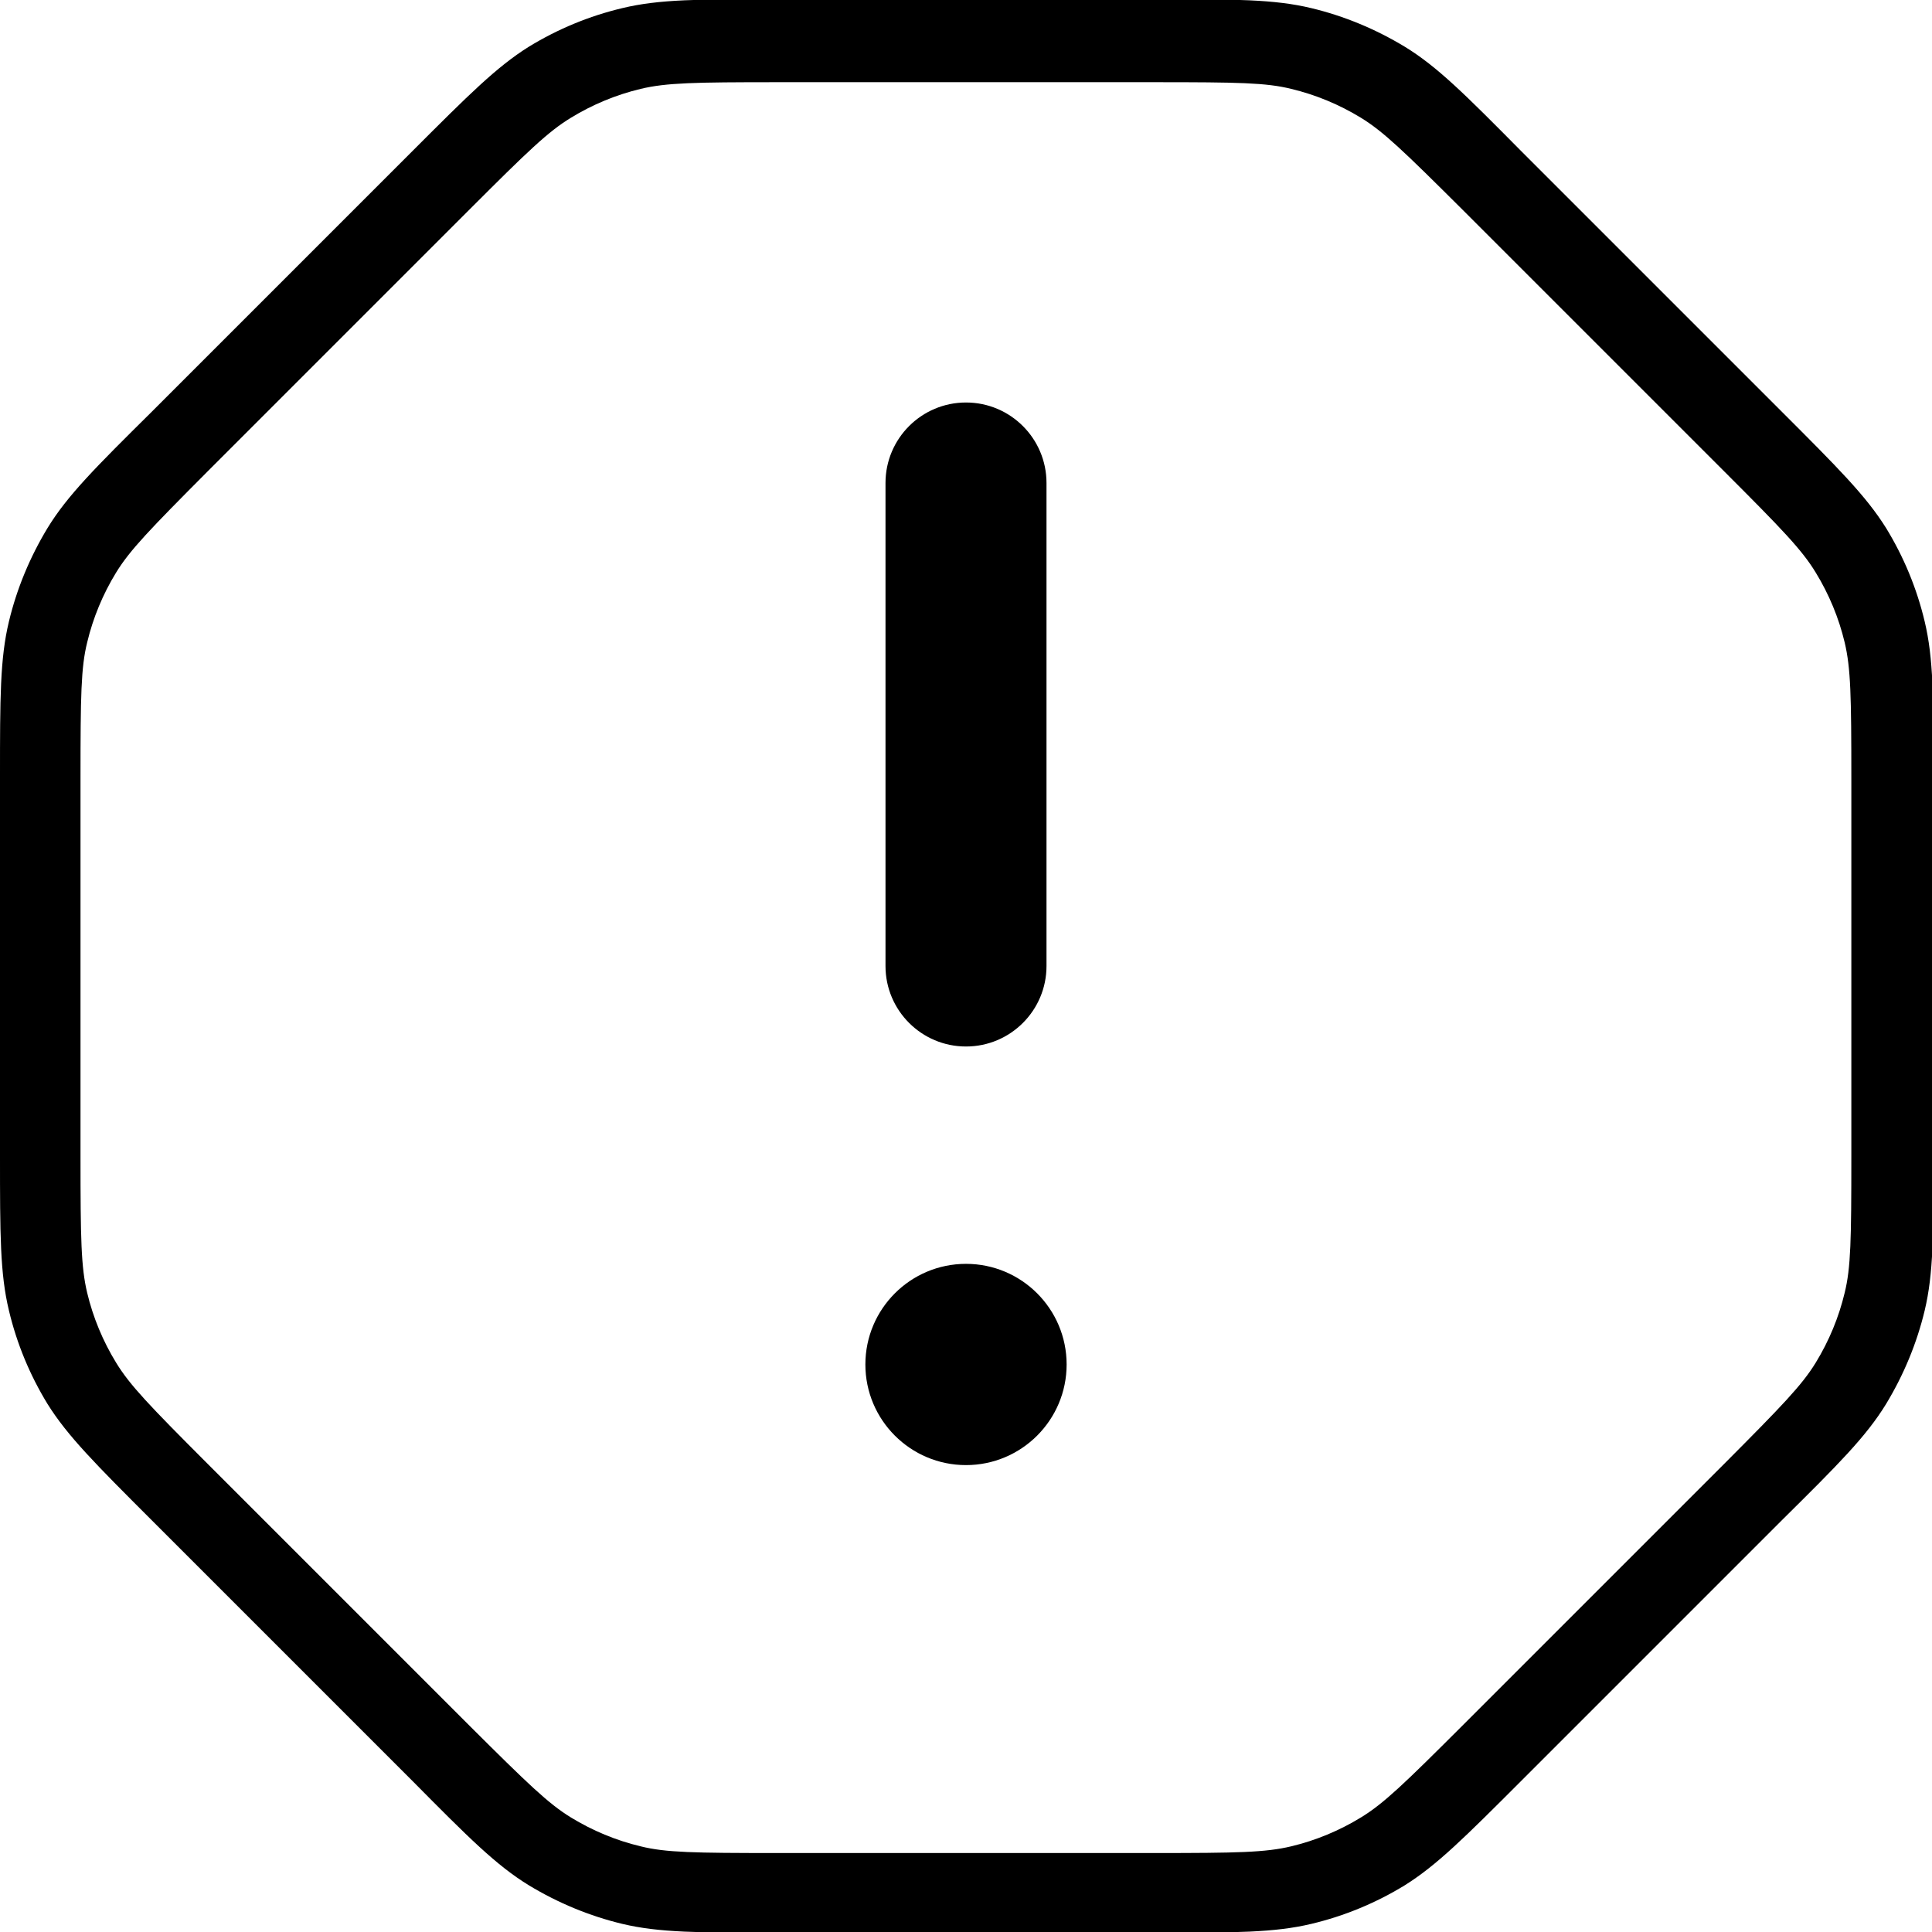 <svg viewBox="0 0 24 24" xmlns="http://www.w3.org/2000/svg"><path d="m11 6c0-0.552 0.448-1 1-1s1 0.448 1 1v6c0 0.552-0.448 1-1 1s-1-0.448-1-1v-6z" fill="#000"/><path d="m12 18.2c0.69 0 1.25-0.56 1.25-1.25s-0.56-1.25-1.25-1.25-1.25 0.56-1.25 1.25 0.56 1.25 1.25 1.25z" fill="#000"/><path d="m5.13 1.87c0.692-0.692 1.04-1.04 1.44-1.29 0.358-0.219 0.748-0.381 1.16-0.479 0.46-0.111 0.95-0.111 1.93-0.111h4.7c0.978 0 1.47 0 1.93 0.111 0.408 0.098 0.798 0.26 1.16 0.479 0.404 0.247 0.75 0.593 1.44 1.29l3.25 3.25c0.692 0.692 1.04 1.04 1.29 1.44 0.219 0.358 0.381 0.748 0.479 1.16 0.11 0.46 0.11 0.95 0.11 1.93v4.7c0 0.978 0 1.47-0.11 1.93-0.098 0.408-0.26 0.798-0.479 1.16-0.247 0.404-0.593 0.75-1.29 1.44l-3.25 3.25c-0.692 0.692-1.04 1.04-1.44 1.29-0.358 0.219-0.748 0.381-1.16 0.479-0.46 0.11-0.95 0.11-1.93 0.11h-4.7c-0.978 0-1.47 0-1.93-0.11-0.408-0.098-0.798-0.26-1.16-0.479-0.404-0.247-0.75-0.593-1.44-1.29l-3.25-3.25c-0.692-0.692-1.04-1.04-1.29-1.44-0.219-0.358-0.381-0.748-0.479-1.16-0.111-0.46-0.111-0.95-0.111-1.93v-4.7c0-0.978 0-1.47 0.111-1.93 0.098-0.408 0.26-0.798 0.479-1.16 0.247-0.404 0.593-0.75 1.29-1.44l3.25-3.25zm-4.13 12.5v-4.7c0-1.03 0.006-1.38 0.083-1.69 0.073-0.306 0.195-0.599 0.359-0.867 0.171-0.279 0.414-0.531 1.14-1.26l3.25-3.25c0.725-0.725 0.977-0.968 1.26-1.14 0.268-0.164 0.561-0.286 0.867-0.359 0.318-0.076 0.668-0.083 1.69-0.083h4.7c1.03 0 1.38 0.006 1.69 0.083 0.306 0.073 0.599 0.195 0.867 0.359 0.279 0.171 0.531 0.414 1.26 1.14l3.25 3.25c0.725 0.725 0.968 0.977 1.14 1.26 0.164 0.268 0.286 0.561 0.359 0.867 0.076 0.318 0.083 0.668 0.083 1.69v4.7c0 1.03-0.006 1.38-0.083 1.69-0.073 0.306-0.195 0.599-0.359 0.867-0.171 0.279-0.414 0.531-1.14 1.26l-3.25 3.25c-0.726 0.725-0.978 0.968-1.26 1.14-0.268 0.164-0.561 0.286-0.867 0.359-0.318 0.076-0.668 0.083-1.69 0.083h-4.7c-1.03 0-1.38-0.006-1.69-0.083-0.306-0.073-0.599-0.195-0.867-0.359-0.279-0.171-0.531-0.414-1.26-1.14l-3.25-3.25c-0.725-0.726-0.968-0.978-1.14-1.26-0.164-0.268-0.286-0.561-0.359-0.867-0.076-0.318-0.083-0.668-0.083-1.69z" clip-rule="evenodd" fill="#000" fill-rule="evenodd"/></svg>
